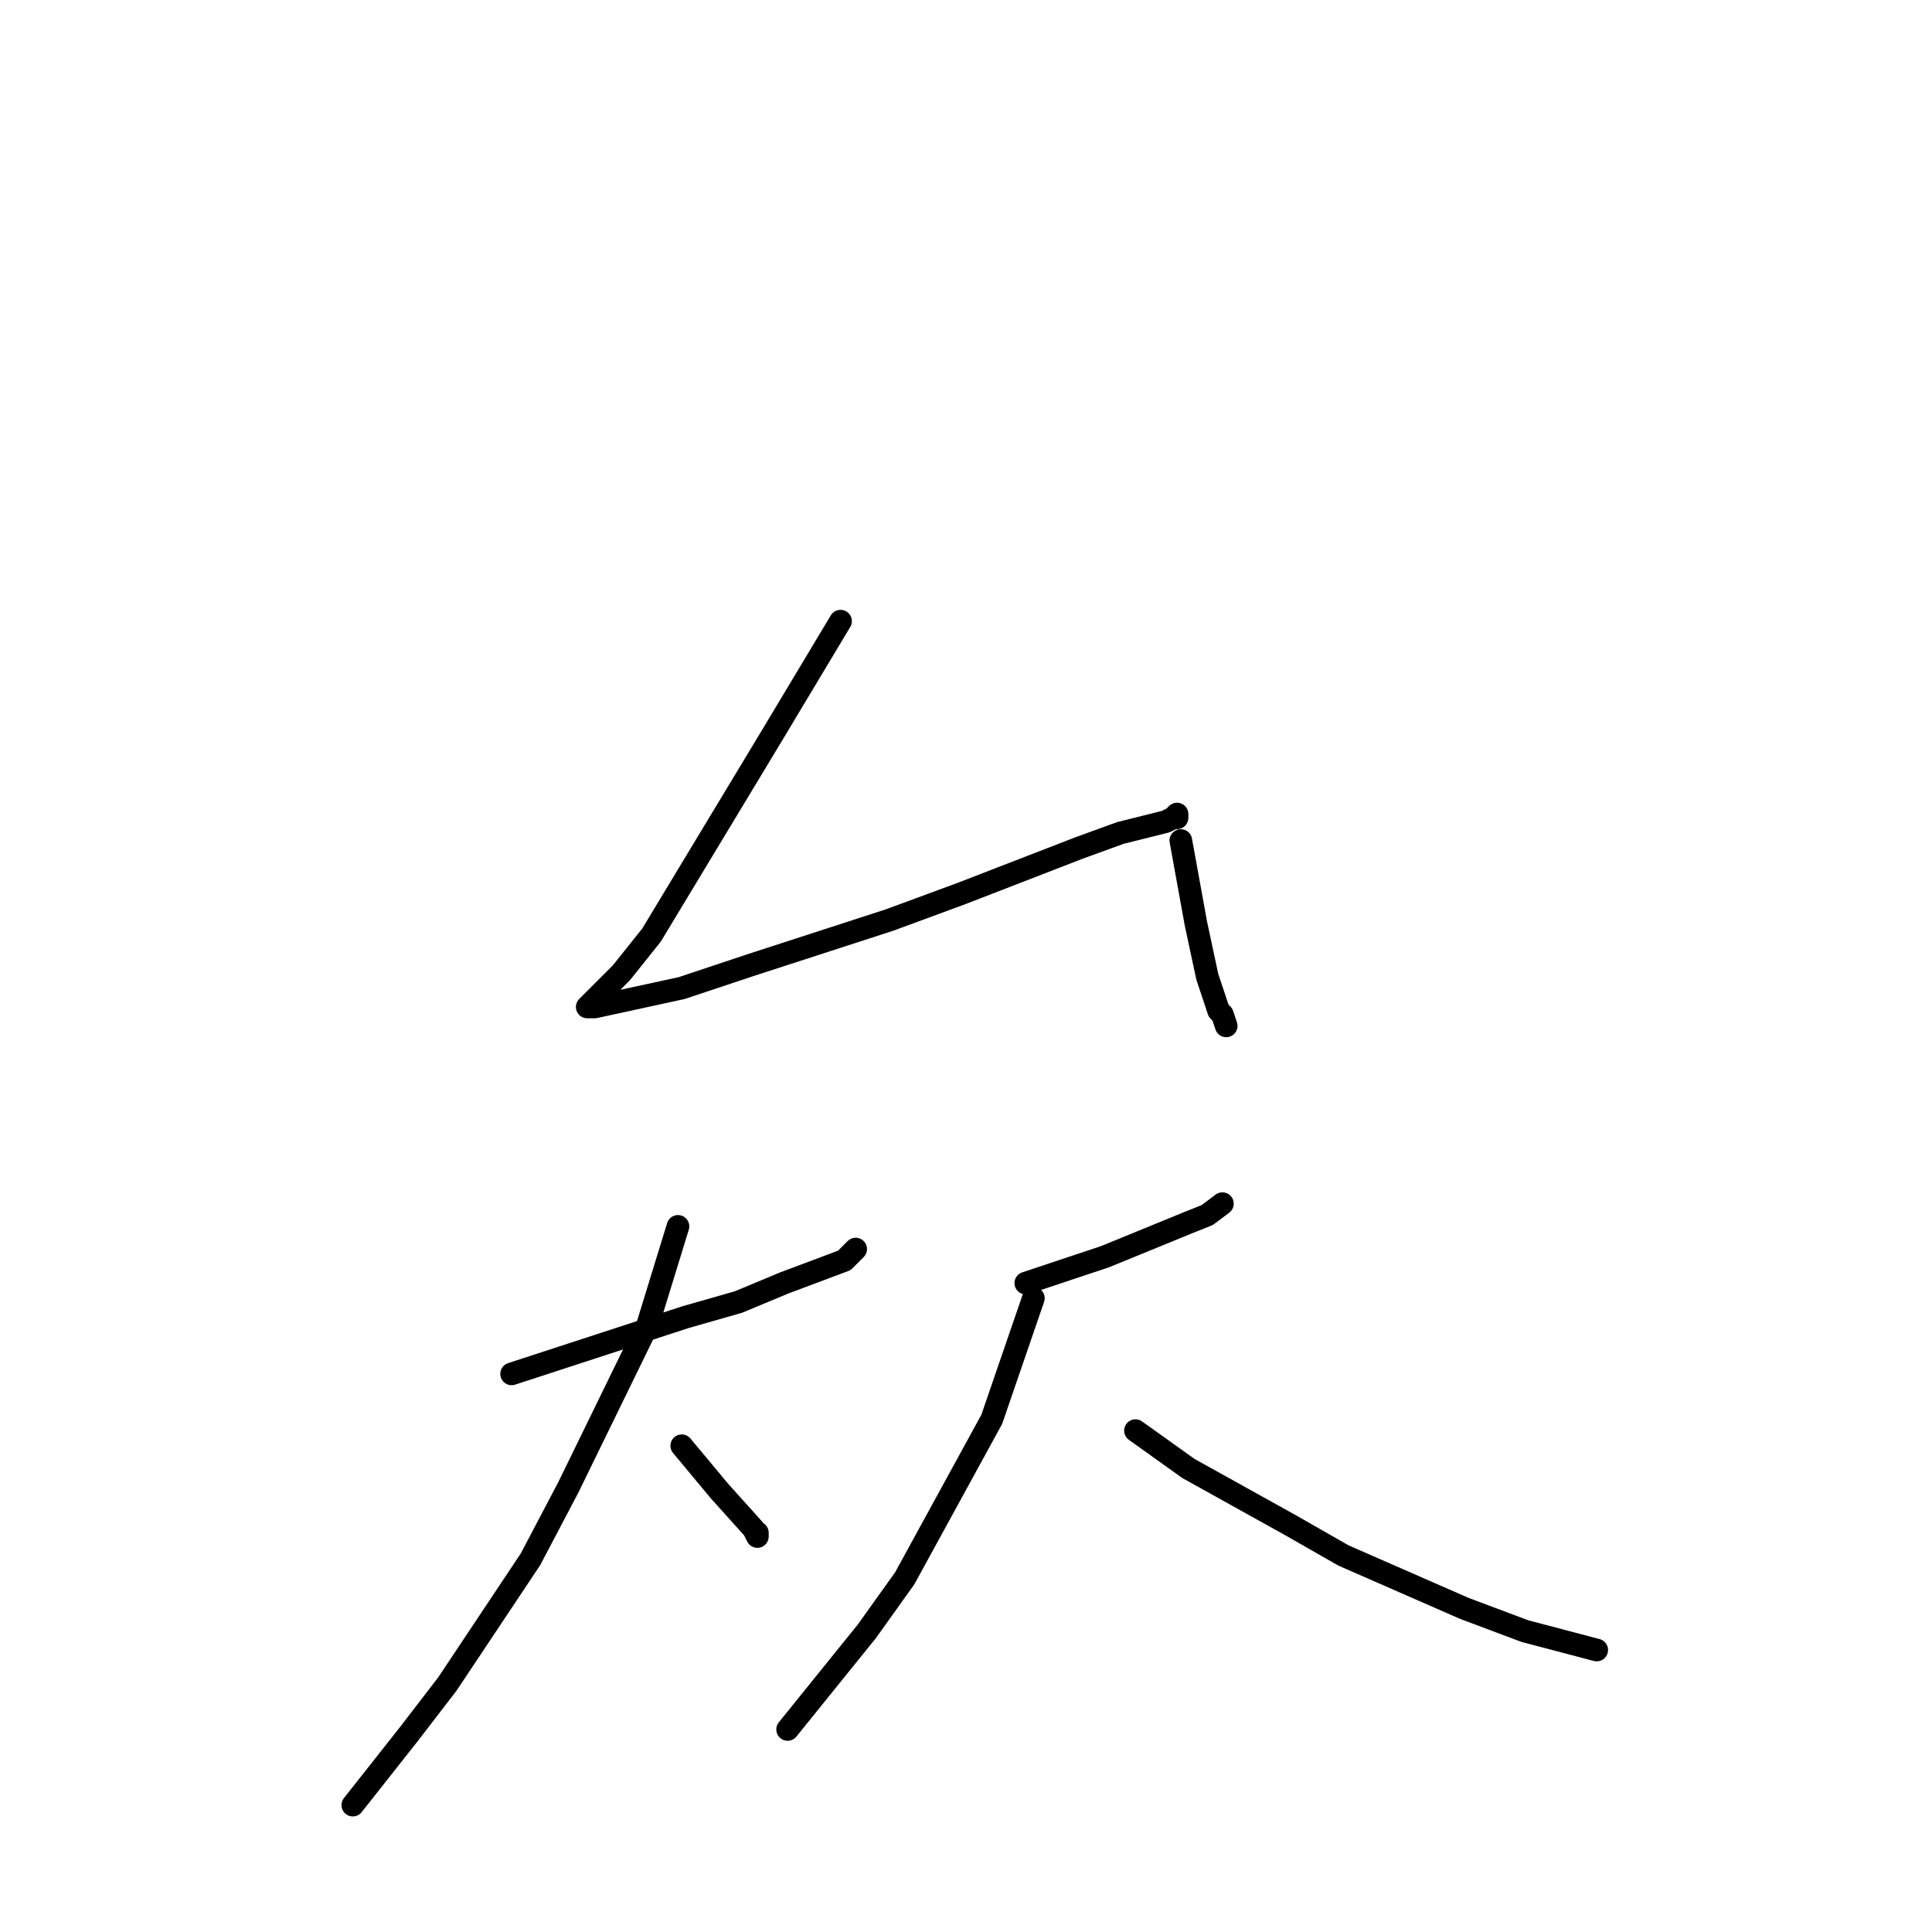 <?xml version="1.0" standalone="no"?>
    <svg width="256" height="256" xmlns="http://www.w3.org/2000/svg" version="1.1">
    <polyline stroke="black" stroke-width="3" stroke-linecap="round" fill="transparent" stroke-linejoin="round" points="111.377 82.305 102.359 97.342 86.328 123.906 82.32 128.918 78.312 132.928 77.811 133.429 78.813 133.429 90.336 130.923 99.353 127.916 117.89 121.901 127.408 118.393 142.939 112.378 148.45 110.373 154.461 108.87 155.463 108.368 155.964 107.867 155.964 108.368 155.964 107.867 155.964 107.867 " />
        <polyline stroke="black" stroke-width="3" stroke-linecap="round" fill="transparent" stroke-linejoin="round" points="156.465 111.376 158.469 122.402 159.972 129.419 161.475 133.93 161.976 134.432 162.477 135.935 162.477 135.935 " />
        <polyline stroke="black" stroke-width="3" stroke-linecap="round" fill="transparent" stroke-linejoin="round" points="67.792 182.047 90.837 174.529 97.851 172.524 103.862 170.018 111.878 167.011 113.381 165.507 113.381 165.507 " />
        <polyline stroke="black" stroke-width="3" stroke-linecap="round" fill="transparent" stroke-linejoin="round" points="89.835 162.5 85.827 175.531 75.306 197.084 70.297 206.607 59.275 223.147 54.265 229.663 46.75 239.186 46.75 239.186 " />
        <polyline stroke="black" stroke-width="3" stroke-linecap="round" fill="transparent" stroke-linejoin="round" points="90.336 191.57 95.346 197.585 99.854 202.597 100.355 203.599 100.355 203.098 100.355 203.098 " />
        <polyline stroke="black" stroke-width="3" stroke-linecap="round" fill="transparent" stroke-linejoin="round" points="135.925 170.018 146.446 166.509 157.467 161.998 159.972 160.996 161.976 159.492 161.976 159.492 " />
        <polyline stroke="black" stroke-width="3" stroke-linecap="round" fill="transparent" stroke-linejoin="round" points="136.927 172.023 131.416 188.062 119.894 209.113 114.884 216.13 104.363 229.161 104.363 229.161 " />
        <polyline stroke="black" stroke-width="3" stroke-linecap="round" fill="transparent" stroke-linejoin="round" points="150.454 189.565 157.467 194.578 170.994 202.096 178.008 206.105 194.039 213.123 202.055 216.13 211.573 218.636 211.573 218.636 " />
        </svg>